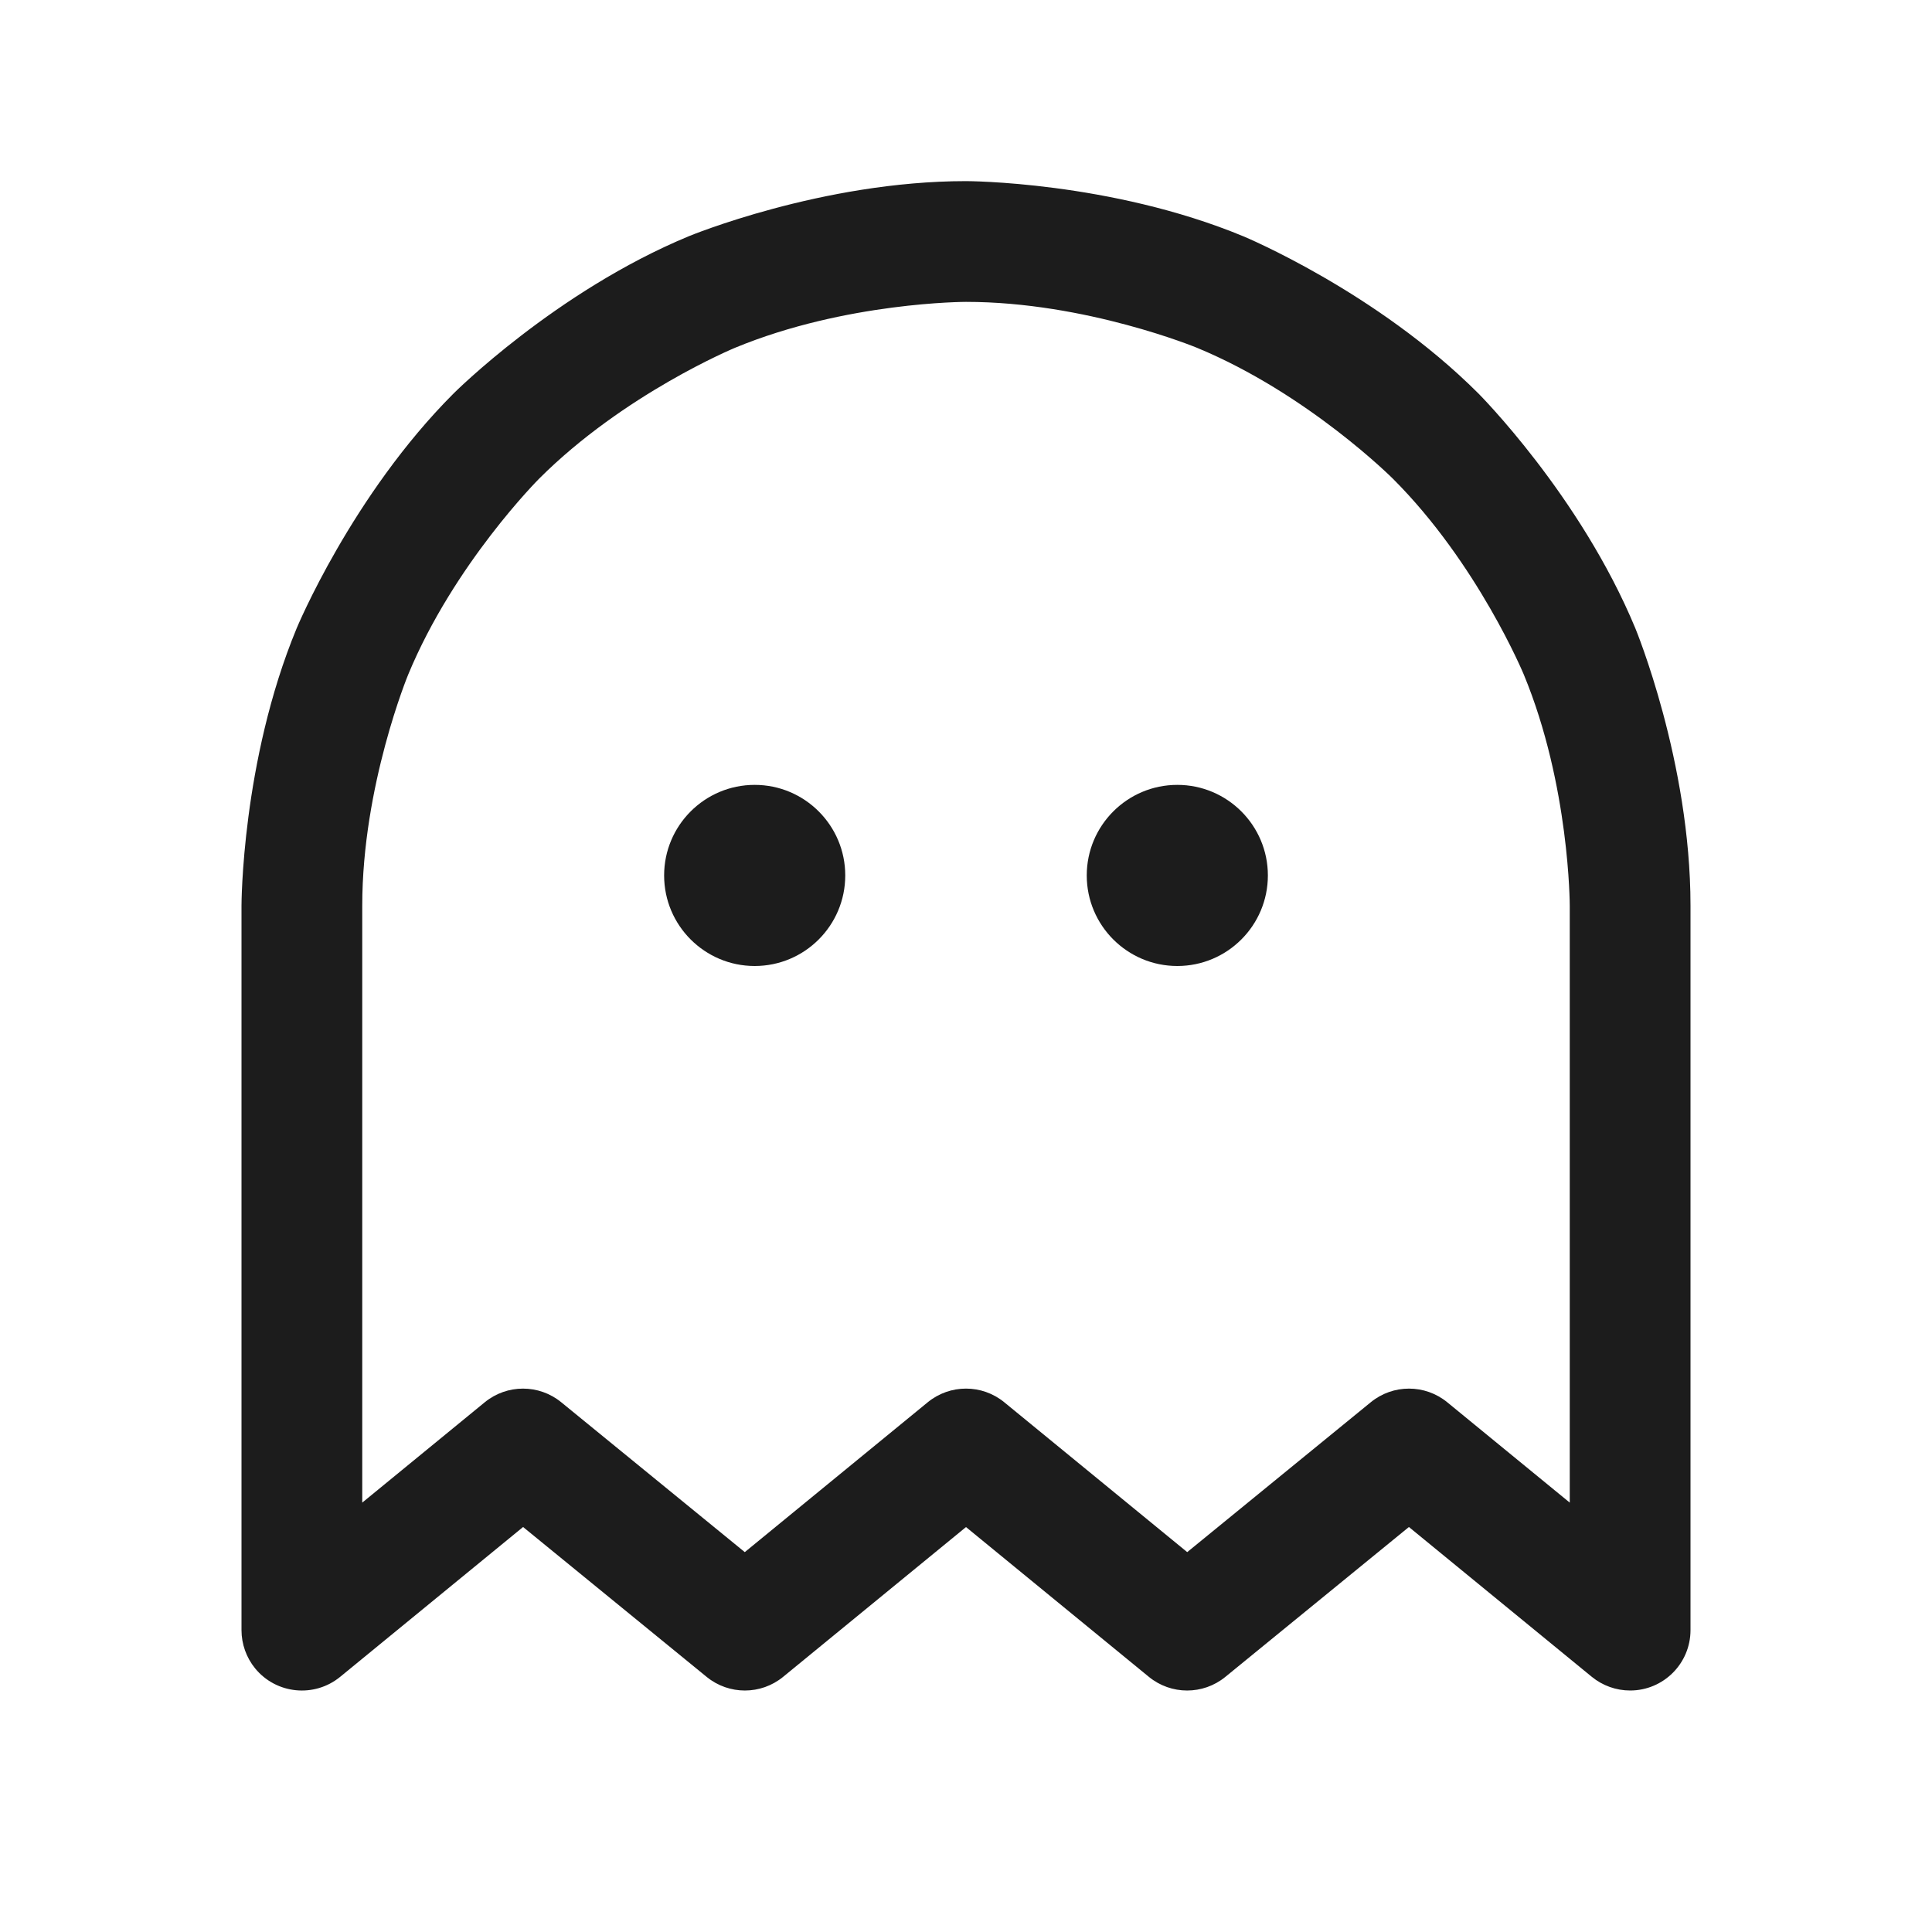<svg width="32" height="32" viewBox="0 0 32 32" fill="none" xmlns="http://www.w3.org/2000/svg">
<path d="M14 14.5C14 15.328 13.328 16 12.5 16C11.672 16 11 15.328 11 14.5C11 13.672 11.672 13 12.5 13C13.328 13 14 13.672 14 14.5Z" fill="#1C1C1C"/>
<path d="M21 14.5C21 15.328 20.328 16 19.5 16C18.672 16 18 15.328 18 14.5C18 13.672 18.672 13 19.5 13C20.328 13 21 13.672 21 14.5Z" fill="#1C1C1C"/>
<path fill-rule="evenodd" clip-rule="evenodd" d="M28 15V27C28 27.552 27.552 28 27 28C26.769 28 26.545 27.92 26.366 27.774L23.336 25.292L20.295 27.775C19.926 28.076 19.397 28.075 19.029 27.774L16 25.293L12.971 27.774C12.603 28.075 12.074 28.076 11.705 27.775L8.664 25.292L5.634 27.774C5.206 28.124 4.576 28.061 4.226 27.634C4.08 27.455 4 27.231 4 27V15C4 15 4 12.613 4.913 10.408C4.913 10.408 5.827 8.203 7.515 6.515C7.515 6.515 9.203 4.827 11.408 3.913C11.408 3.913 13.613 3 16 3C16 3 18.387 3 20.592 3.913C20.592 3.913 22.797 4.827 24.485 6.515C24.485 6.515 26.173 8.203 27.087 10.408C27.087 10.408 28 12.613 28 15ZM26 15C26 15 26 13.011 25.239 11.173C25.239 11.173 24.478 9.335 23.071 7.929C23.071 7.929 21.665 6.522 19.827 5.761C19.827 5.761 17.989 5 16 5C16 5 14.011 5 12.173 5.761C12.173 5.761 10.335 6.522 8.929 7.929C8.929 7.929 7.522 9.335 6.761 11.173C6.761 11.173 6 13.011 6 15V24.888L8.029 23.226C8.397 22.925 8.926 22.924 9.295 23.225L12.336 25.708L15.366 23.226C15.735 22.924 16.265 22.924 16.634 23.226L19.664 25.708L22.705 23.225C23.074 22.924 23.603 22.925 23.971 23.226L26 24.888V15Z" fill="#1C1C1C"/>
</svg>
